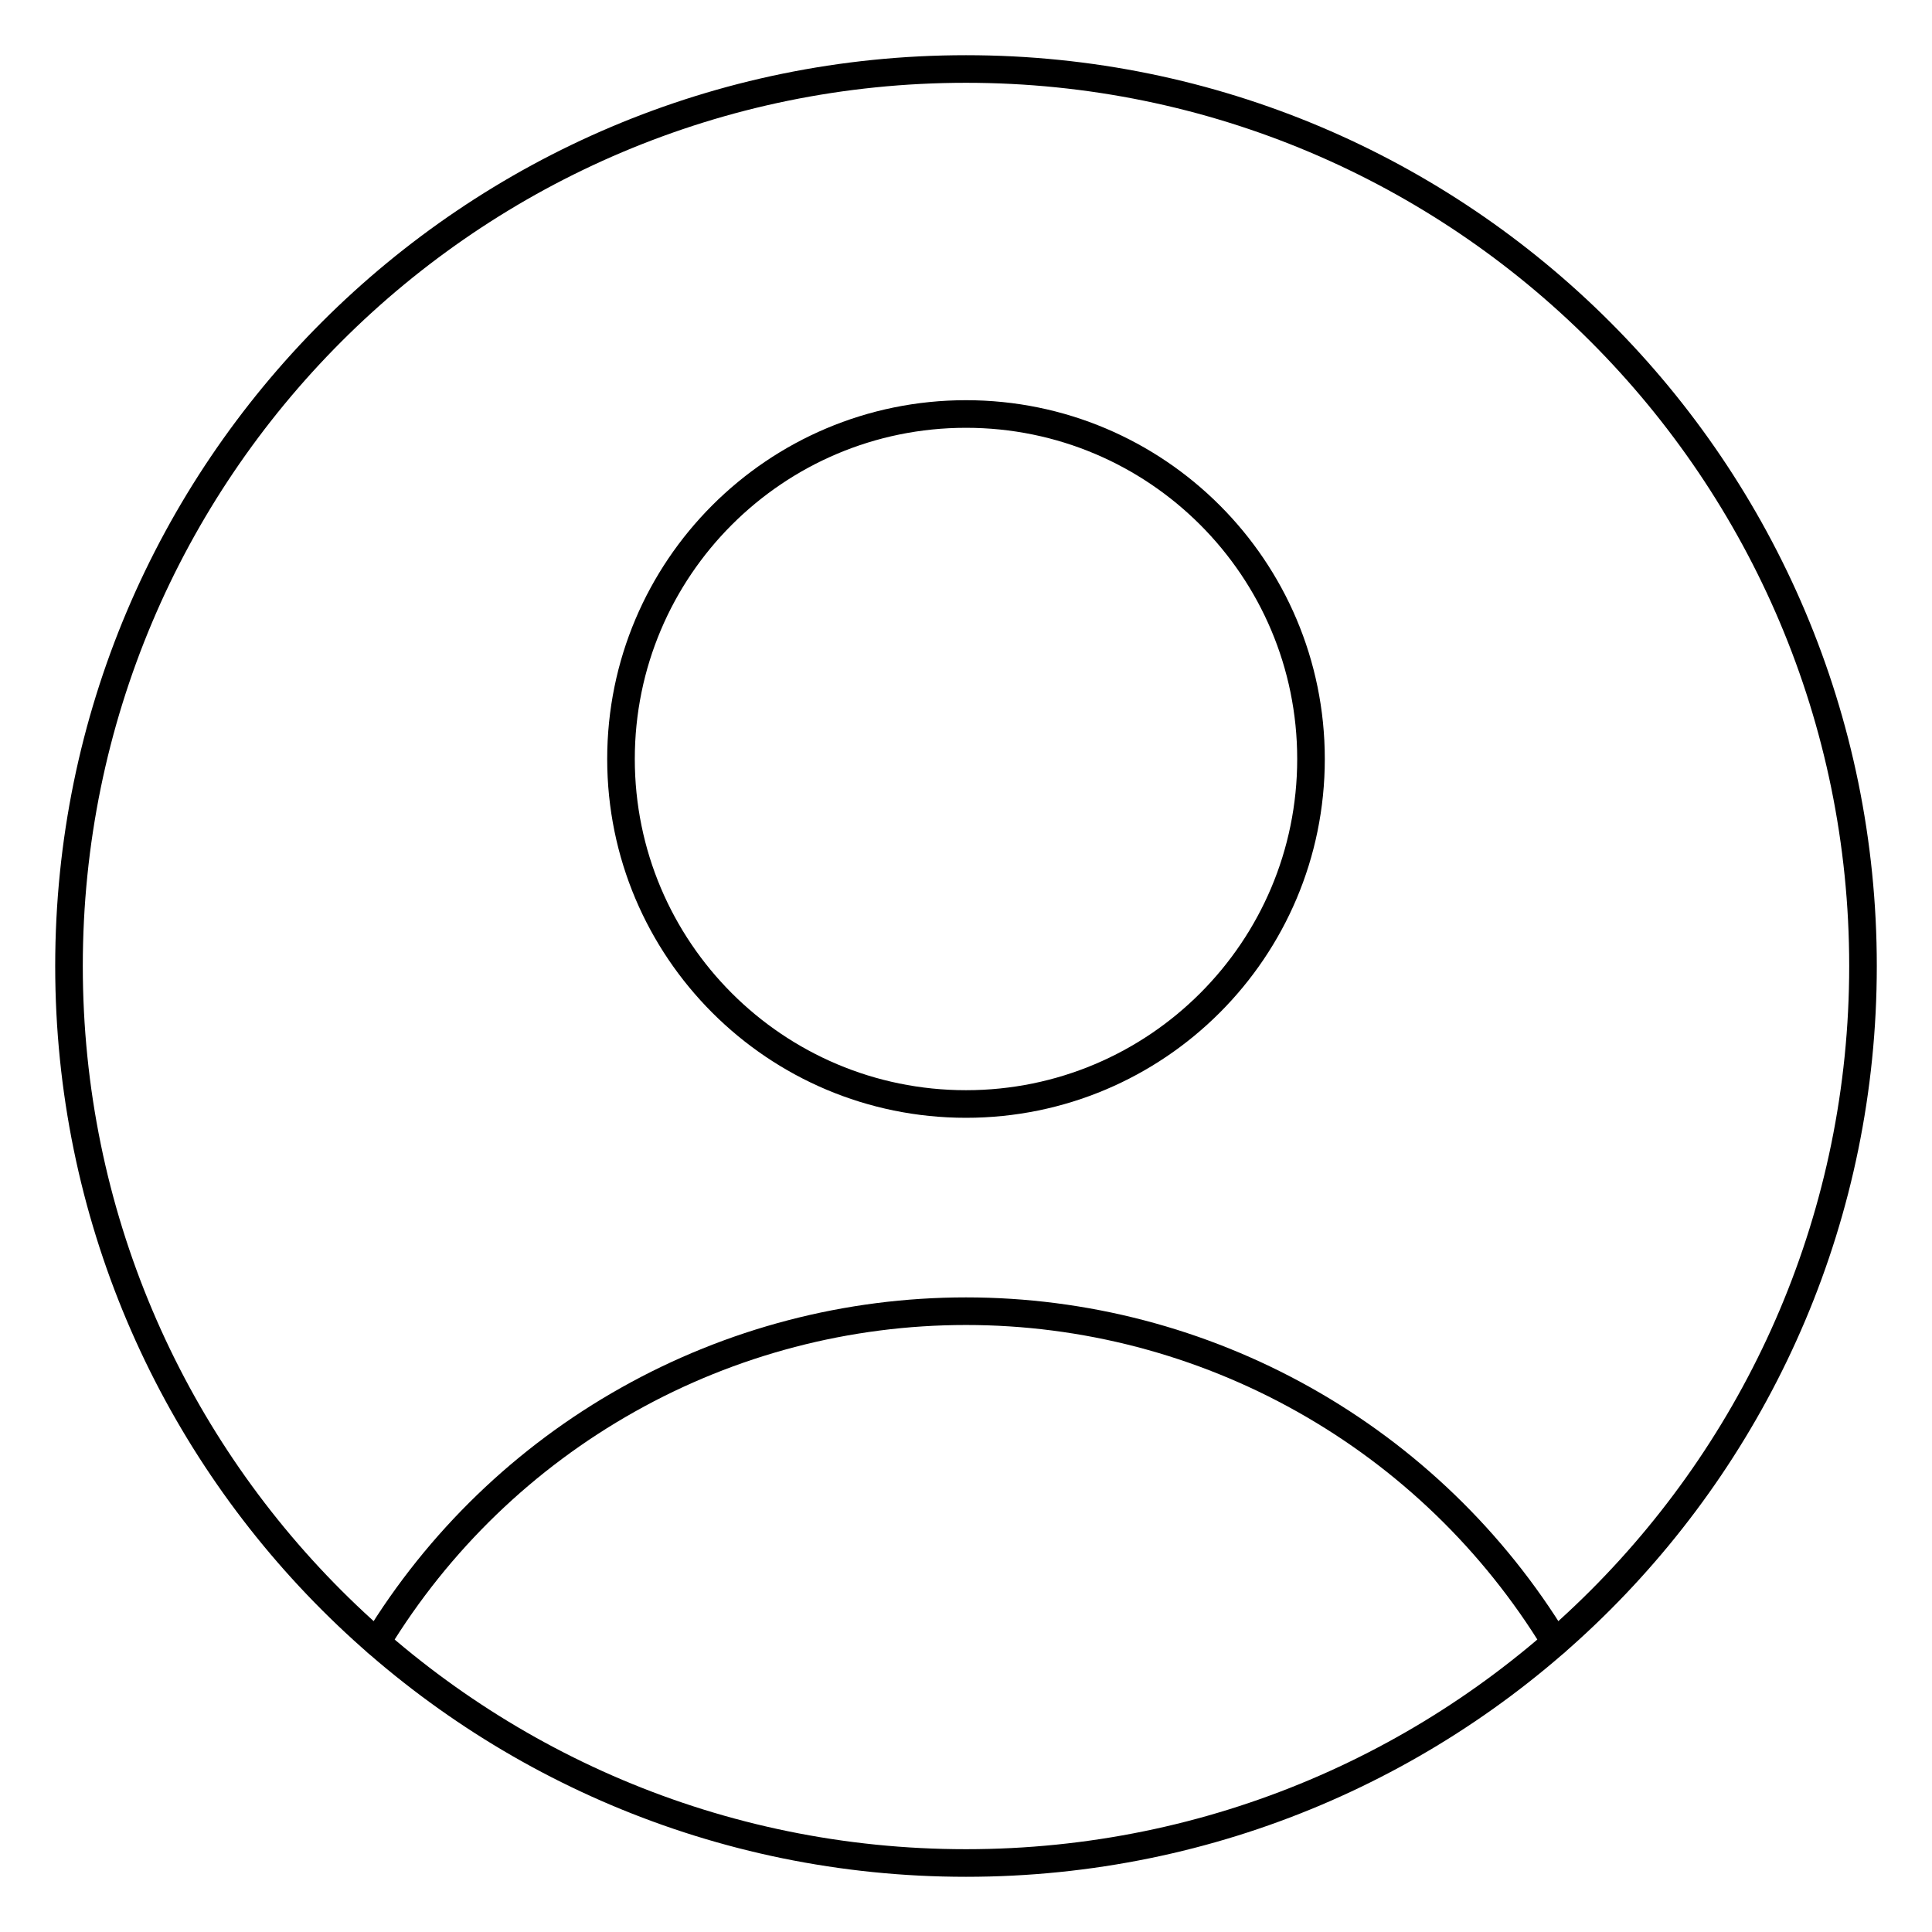 <svg width="70" height="70" viewBox="0 0 70 70" fill="none" xmlns="http://www.w3.org/2000/svg">
<path d="M35 40C41.904 40 47.5 34.404 47.5 27.5C47.5 20.596 41.904 15 35 15C28.096 15 22.5 20.596 22.5 27.5C22.5 34.404 28.096 40 35 40Z" stroke="black" stroke-linecap="round" stroke-linejoin="round"/>
<path d="M13.65 59.5C15.881 55.837 19.017 52.81 22.756 50.711C26.495 48.61 30.711 47.507 35 47.507C39.288 47.507 43.505 48.61 47.244 50.711C50.983 52.81 54.118 55.837 56.35 59.5" stroke="black" stroke-linecap="round" stroke-linejoin="round"/>
<path d="M35 67.5C52.95 67.5 67.5 52.95 67.5 35C67.5 17.051 52.95 2.5 35 2.5C17.051 2.5 2.5 17.051 2.5 35C2.5 52.95 17.051 67.5 35 67.5Z" stroke="black" stroke-linecap="round" stroke-linejoin="round"/>
</svg>
